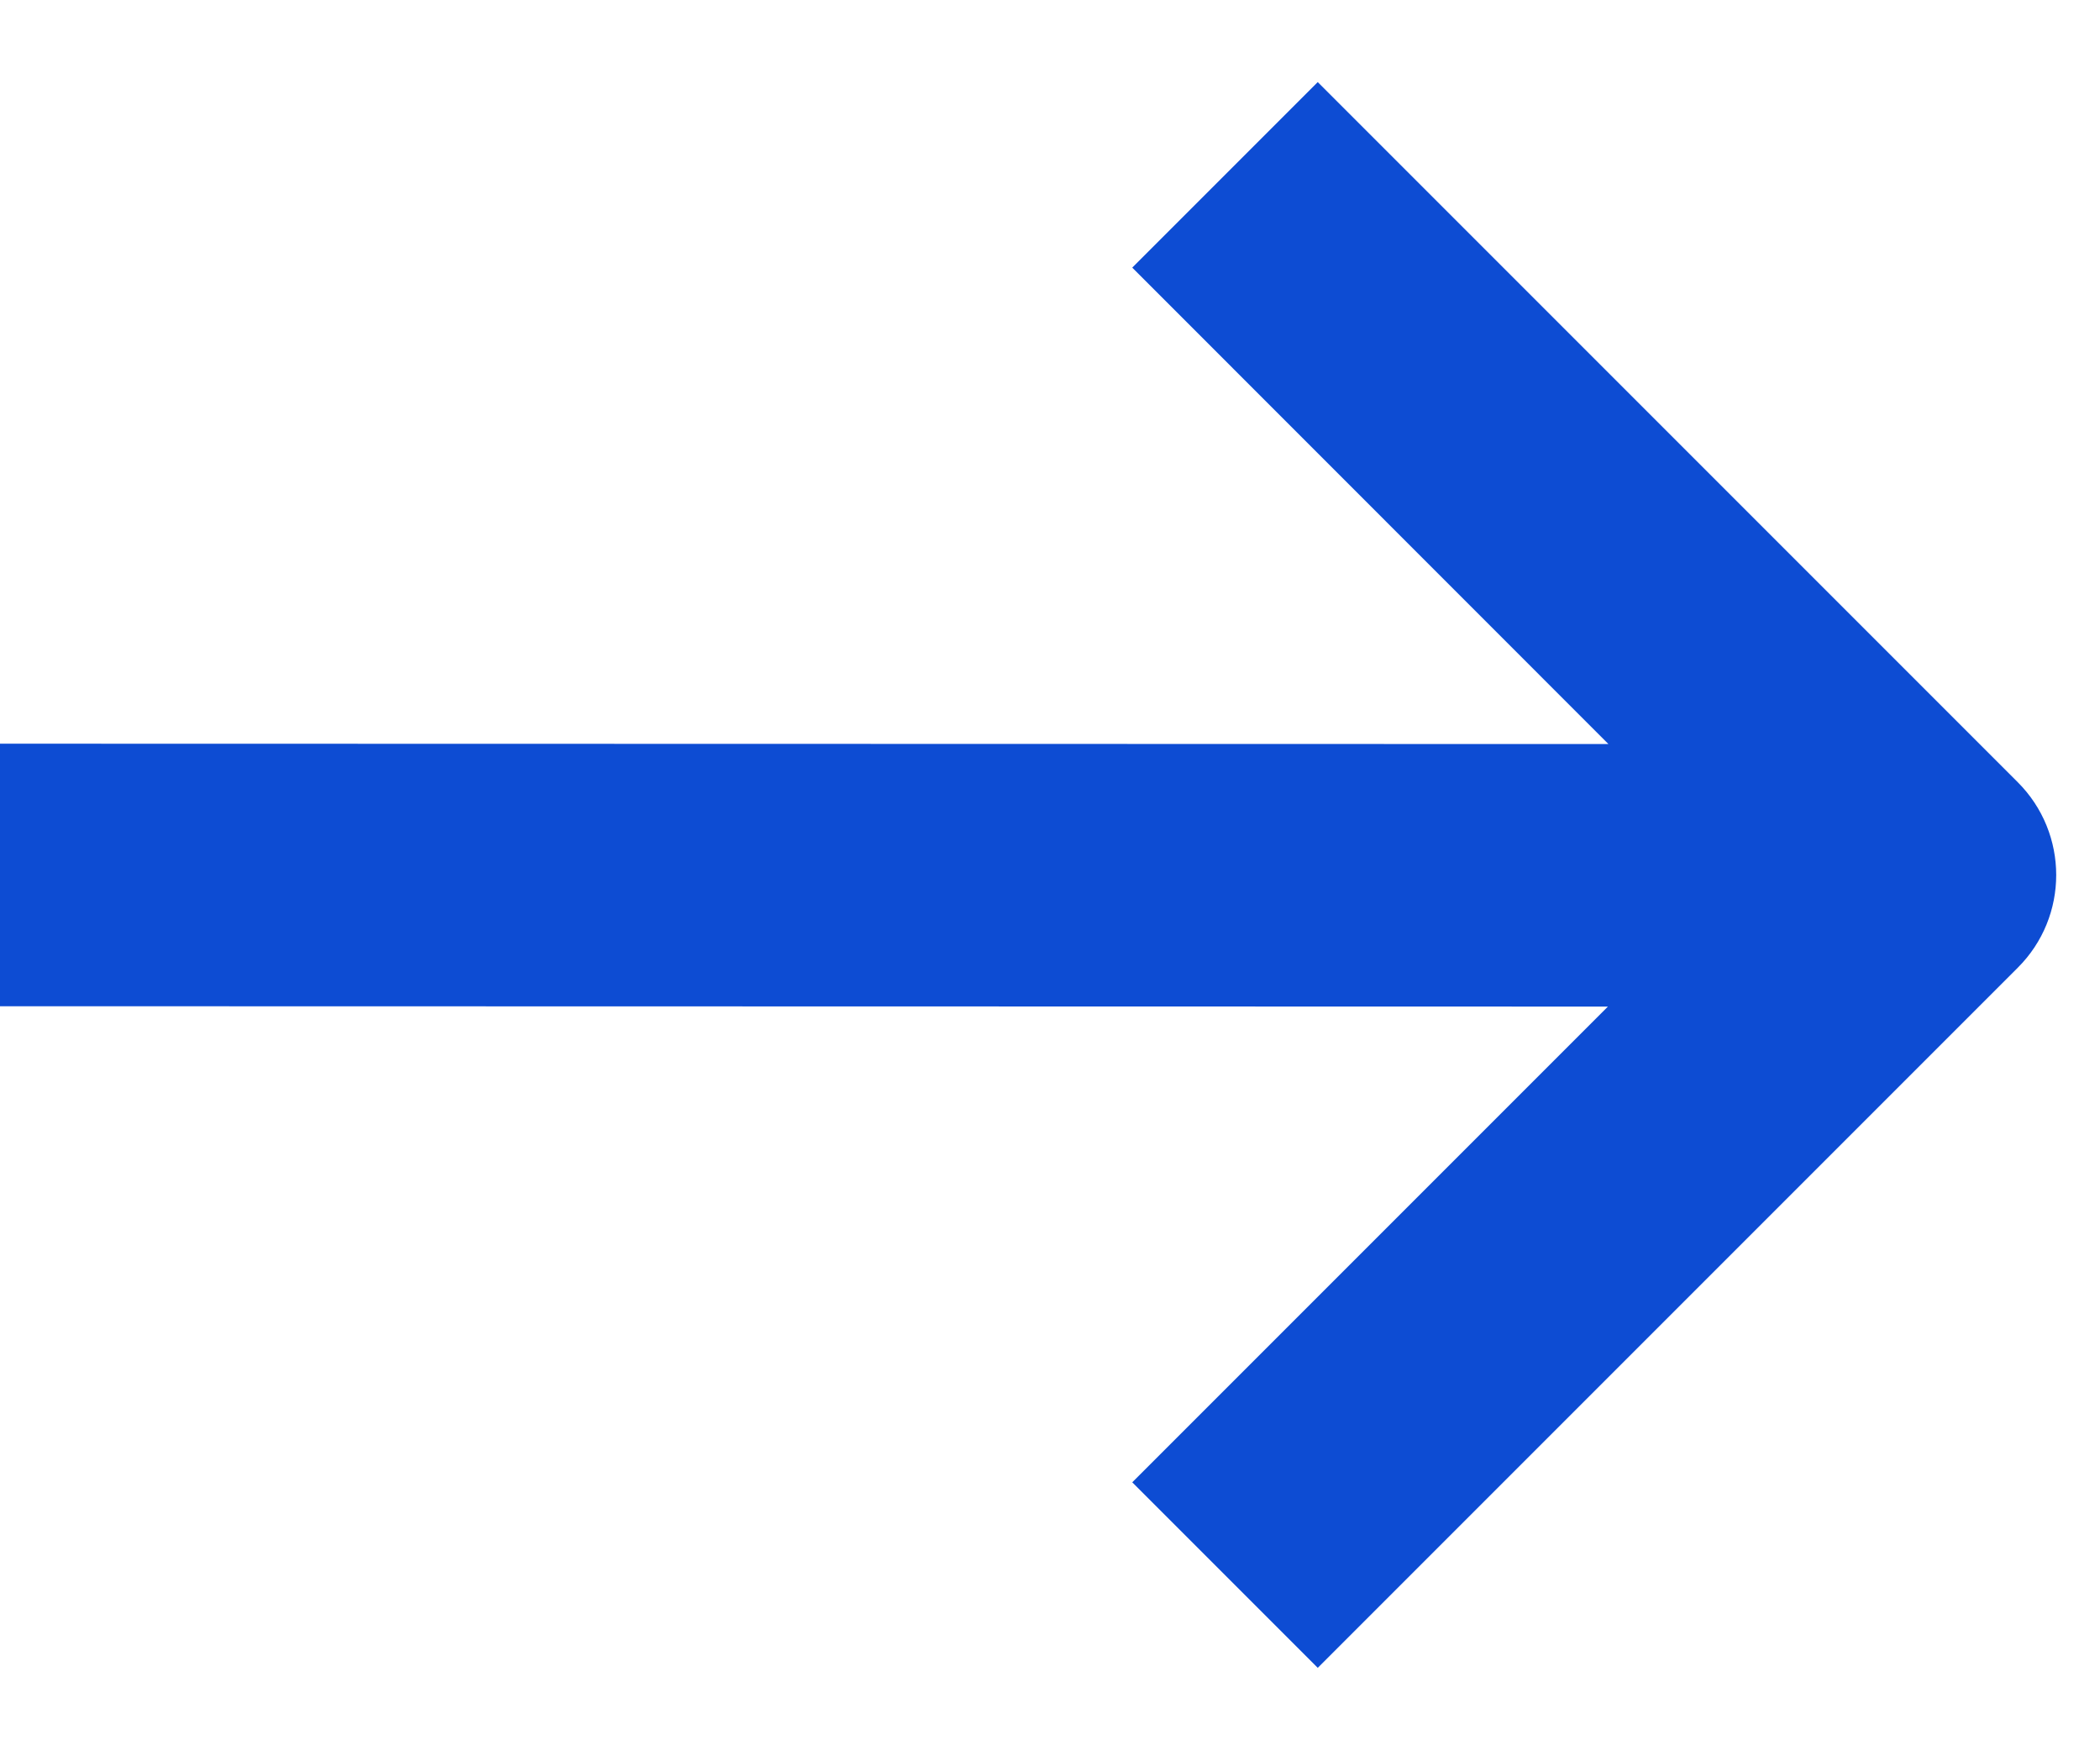 <svg width="12" height="10" viewBox="0 0 12 10" fill="none" xmlns="http://www.w3.org/2000/svg">
  <path fill-rule="evenodd" clip-rule="evenodd" d="M7.53 9.529L11.53 5.529C11.823 5.237 11.823 4.762 11.53 4.469L7.53 0.469L6.47 1.529L9.191 4.251L0 4.249L0 5.749L9.188 5.751L6.47 8.469L7.53 9.529Z" fill="#0D4CD3"/>
</svg>
